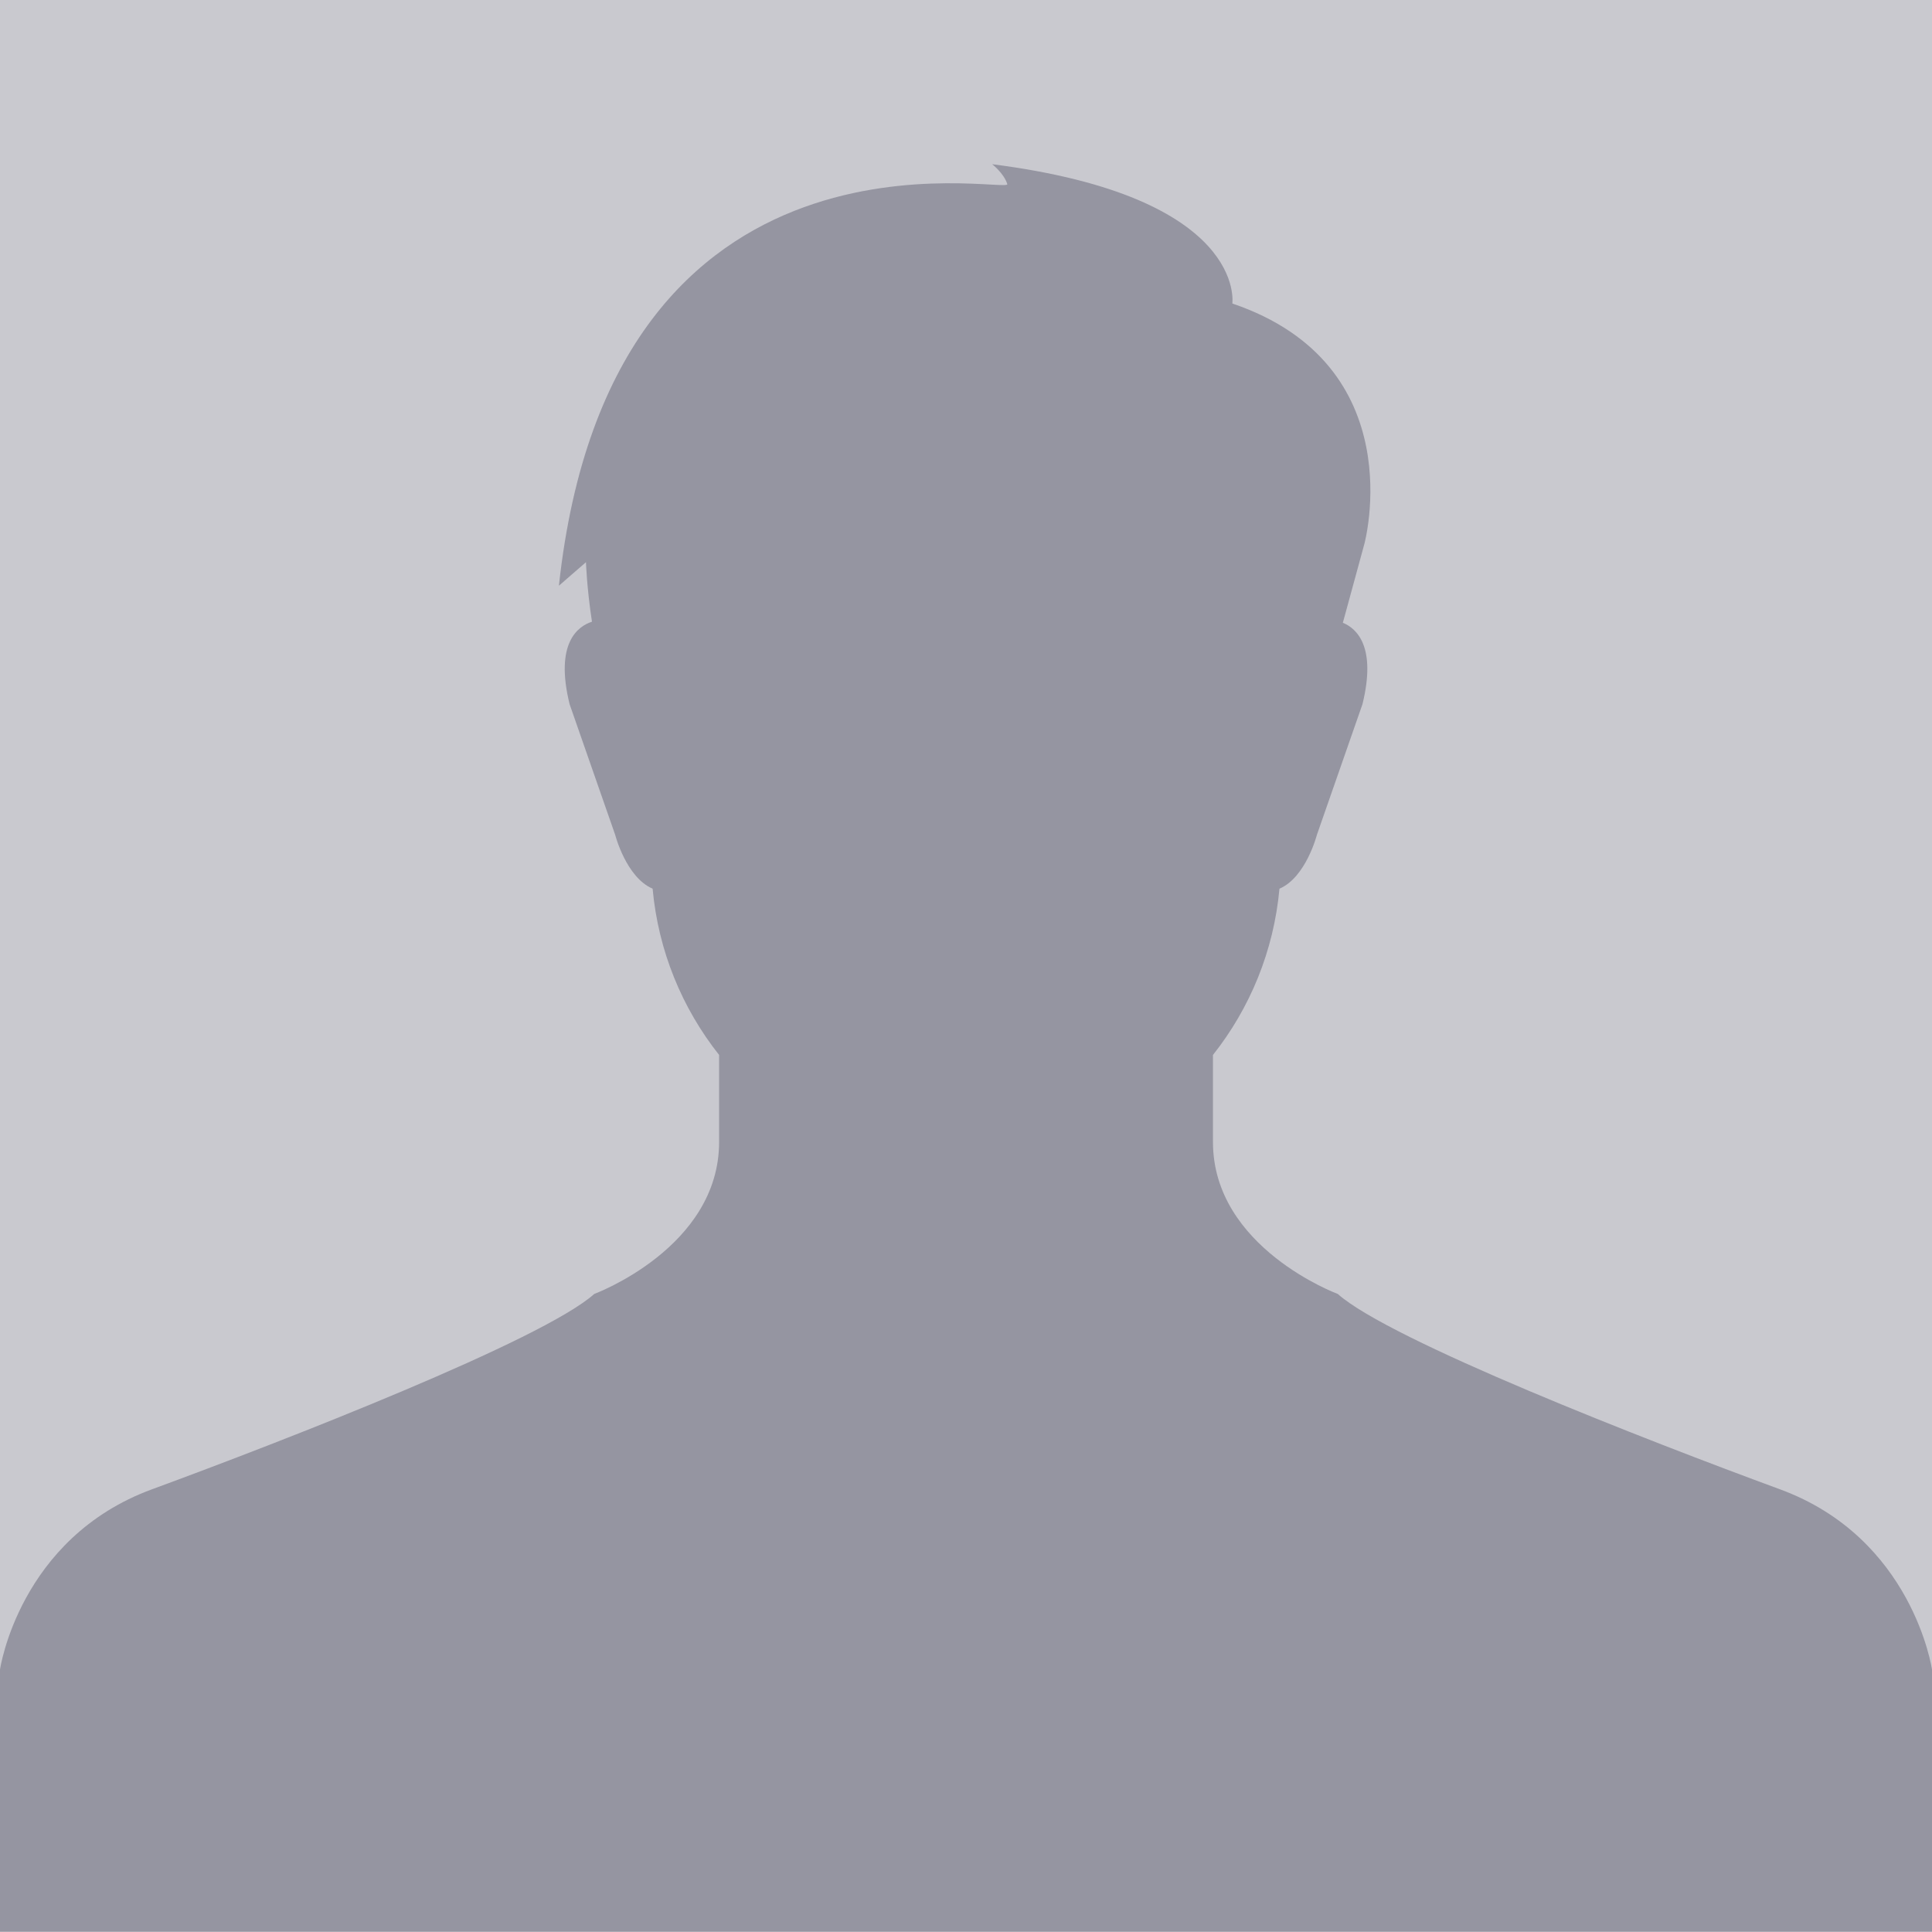 <svg width="200" height="200" viewBox="0 0 200 200" fill="none" xmlns="http://www.w3.org/2000/svg">
<rect x="0" y="0" width="200" height="200" fill="#333333" stroke="none"/>
<g clip-path="url(#clip0_166_1105)">
<rect width="200" height="200" fill="white"/>
<rect width="200" height="200" fill="#9595A1" fill-opacity="0.5"/>
<path d="M184.271 154.175C170.506 149.117 143.82 138.724 138.485 133.949C138.485 133.949 125.565 129.174 125.565 118.217V109.21C129.382 104.392 131.859 98.466 132.449 91.996C135.188 90.829 136.316 86.448 136.316 86.448L141.041 72.901C142.507 66.942 140.454 65.062 139.012 64.468L141.234 56.327C141.234 56.327 146.314 37.786 127.571 31.419C127.571 31.419 129.169 20.369 102.709 17C102.709 17 103.926 17.935 104.275 19.059C104.623 20.184 63.286 10.444 57.858 60.631L60.66 58.197C60.66 58.197 60.739 60.82 61.28 64.359C59.851 64.82 57.4 66.527 58.965 72.898L63.691 86.445C63.691 86.445 64.818 90.825 67.558 91.993C68.148 98.462 70.625 104.388 74.442 109.207V118.214C74.442 129.17 61.522 133.946 61.522 133.946C56.186 138.721 29.501 149.114 15.735 154.171C1.967 159.228 0 172.835 0 172.835V199.961H200V172.835C200 172.835 198.033 159.232 184.268 154.175H184.271Z" fill="#9595A1"/>
</g>
<defs>
<clipPath id="clip0_166_1105">
<rect width="200" height="200" fill="white"/>
</clipPath>
</defs>
</svg>

